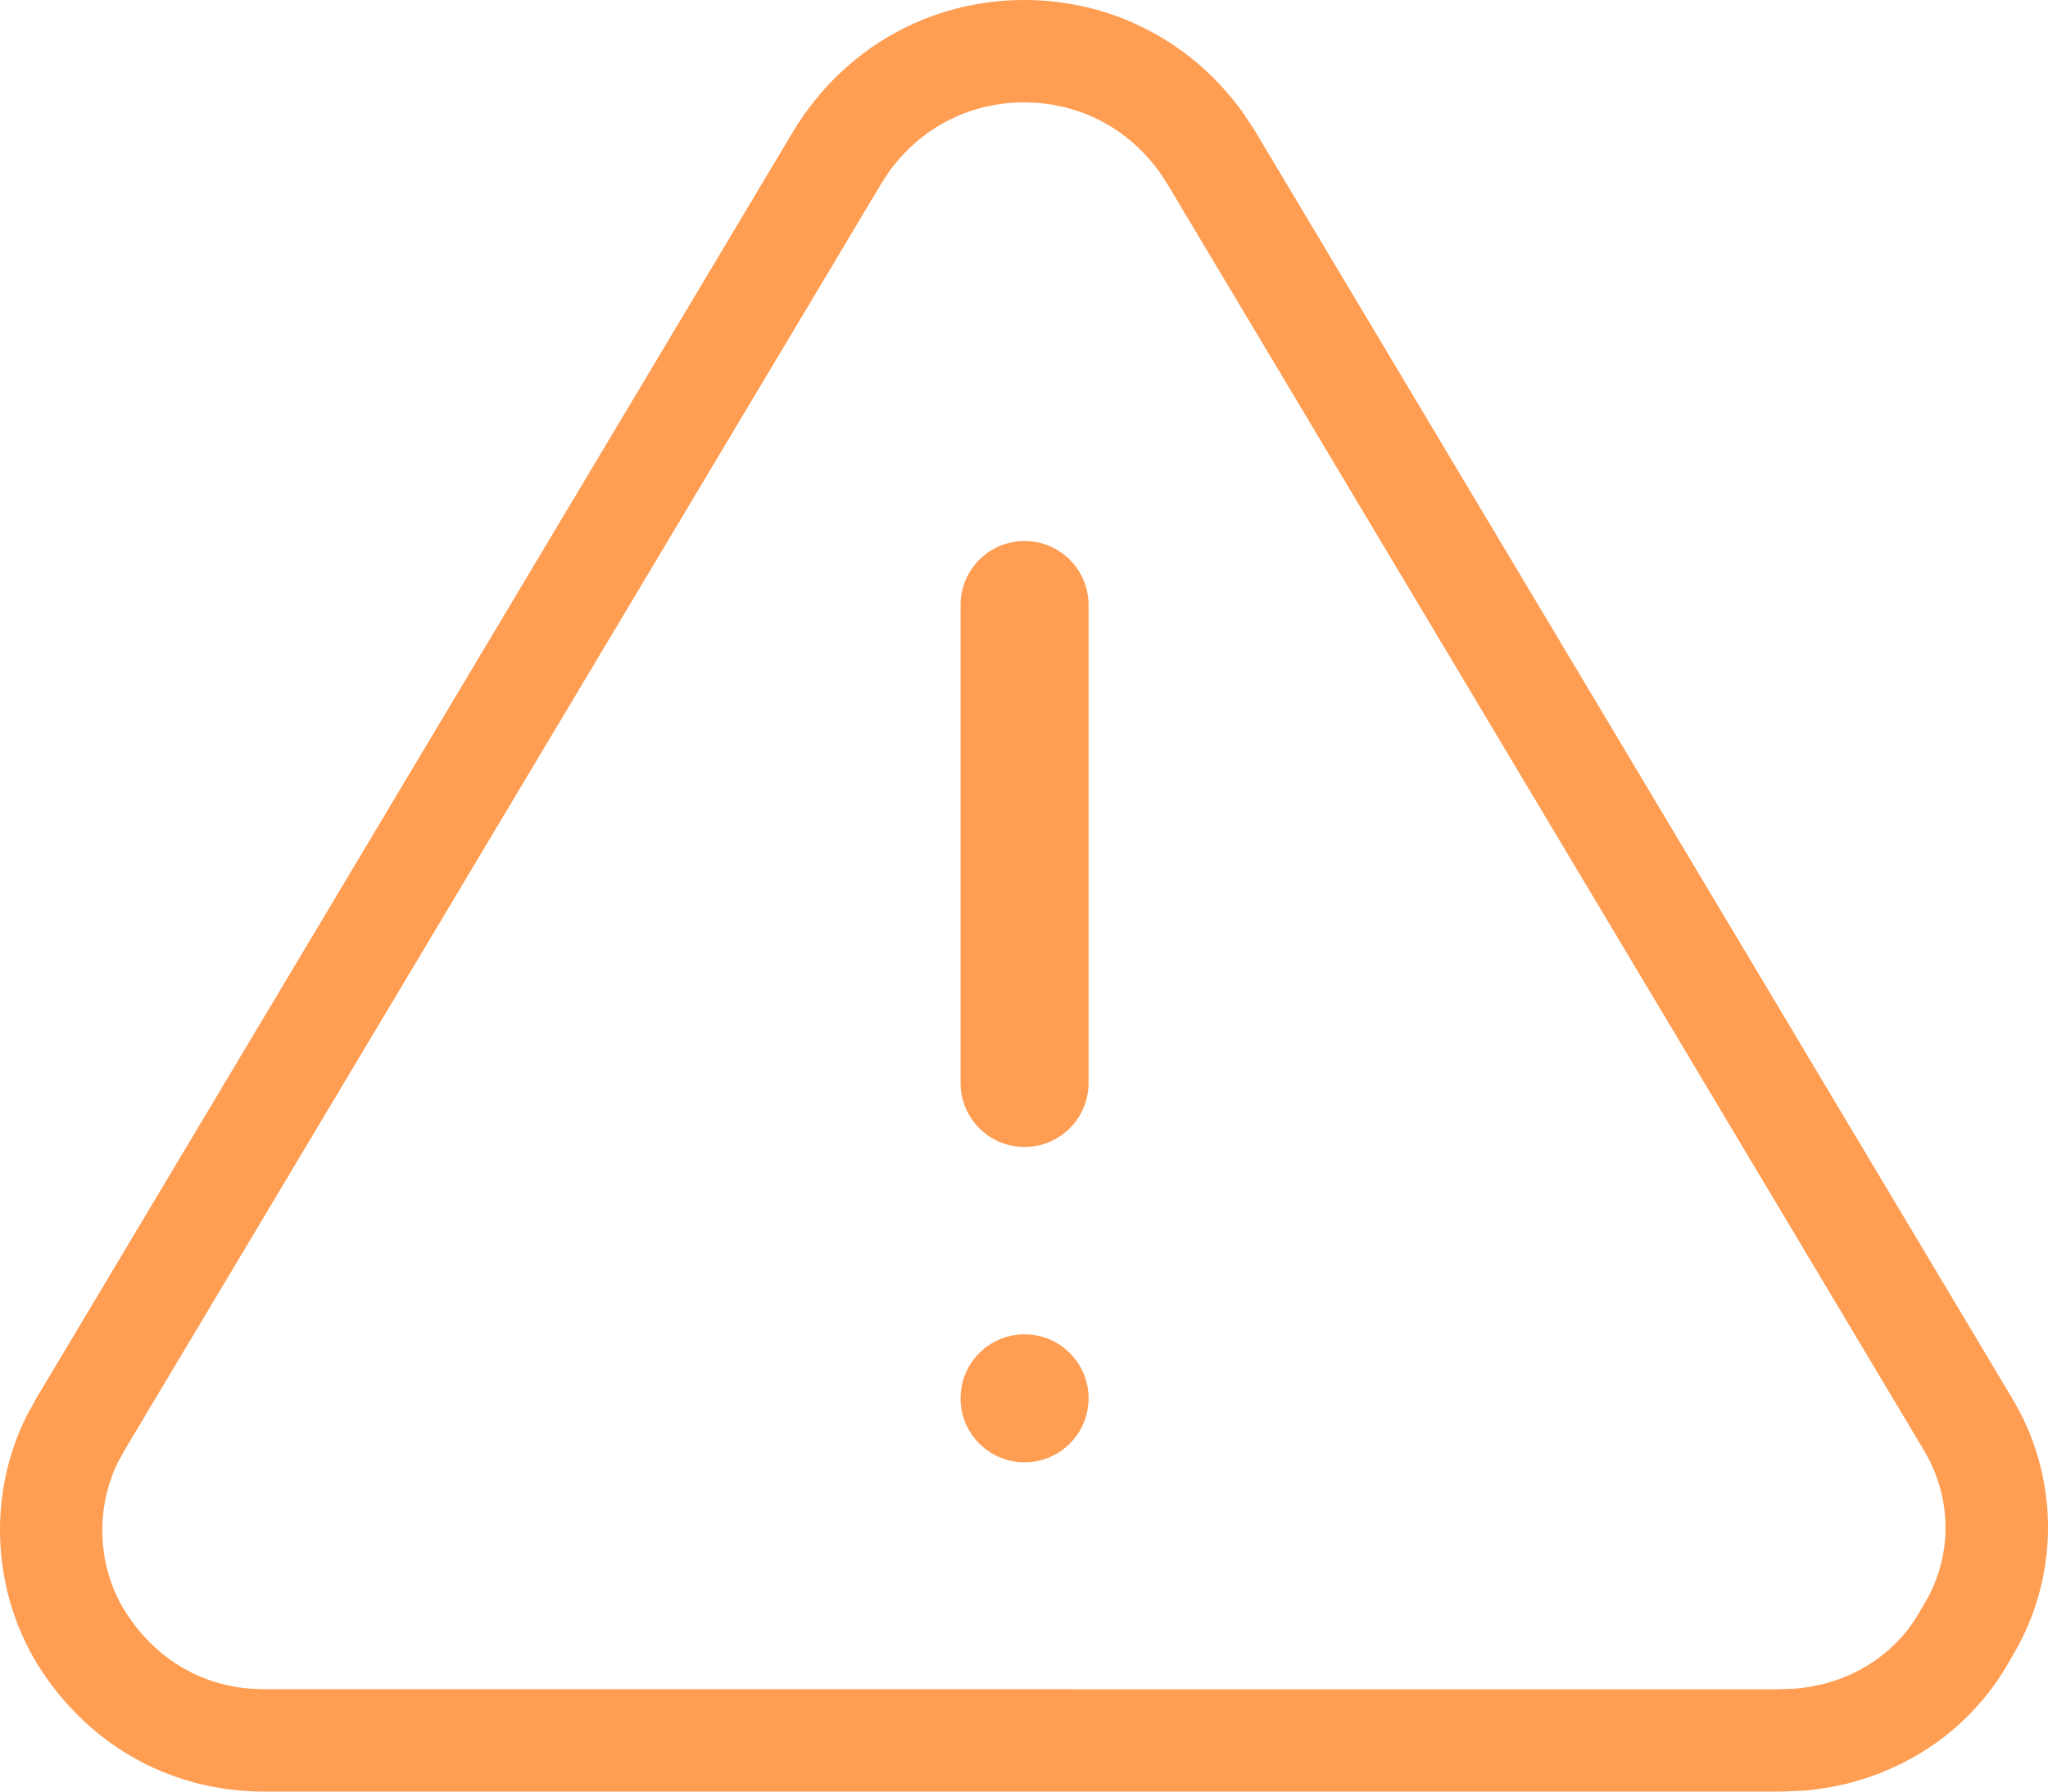 <?xml version="1.0" encoding="UTF-8"?>
<svg width="40px" height="35px" viewBox="0 0 40 35" version="1.1" xmlns="http://www.w3.org/2000/svg" xmlns:xlink="http://www.w3.org/1999/xlink">
    <g id="Home" stroke="none" stroke-width="1" fill="none" fill-rule="evenodd">
        <g id="landing-with-migration-statuses" transform="translate(-236, -565)" fill="#FF9D52" fill-rule="nonzero">
            <path d="M256.004,565 C257.726,565 259.271,565.815 260.259,567.178 L260.494,567.529 L275.275,592.275 C276.2,593.779 276.24,595.658 275.395,597.195 L275.275,597.402 C274.446,598.917 272.911,599.849 271.213,599.983 L270.785,600 L241.155,600 C239.29,600 237.632,599.043 236.665,597.402 C235.836,595.951 235.772,594.15 236.528,592.645 L236.734,592.275 L251.515,567.529 C252.482,565.957 254.14,565 256.004,565 Z M256.004,567 C254.926,567 253.96,567.509 253.349,568.377 L253.232,568.555 L238.481,593.249 L238.315,593.542 C237.866,594.438 237.899,595.53 238.388,596.387 C238.959,597.355 239.877,597.926 240.94,597.993 L241.155,598 L270.706,598.002 L271.055,597.989 C272.049,597.911 272.911,597.406 273.417,596.616 L273.571,596.355 C274.107,595.483 274.141,594.398 273.661,593.482 L273.558,593.301 L258.795,568.586 L258.64,568.352 C258.057,567.548 257.189,567.067 256.215,567.007 L256.004,567 Z M256.011,591.067 C256.701,591.067 257.261,591.627 257.261,592.317 C257.261,593.008 256.701,593.567 256.011,593.567 C255.32,593.567 254.761,593.008 254.761,592.317 C254.761,591.627 255.32,591.067 256.011,591.067 Z M256.011,575.569 C256.701,575.569 257.261,576.128 257.261,576.819 L257.261,586.157 C257.261,586.847 256.701,587.407 256.011,587.407 C255.32,587.407 254.761,586.847 254.761,586.157 L254.761,576.819 C254.761,576.128 255.32,575.569 256.011,575.569 Z" id="Combined-Shape"></path>
        </g>
    </g>
</svg>
